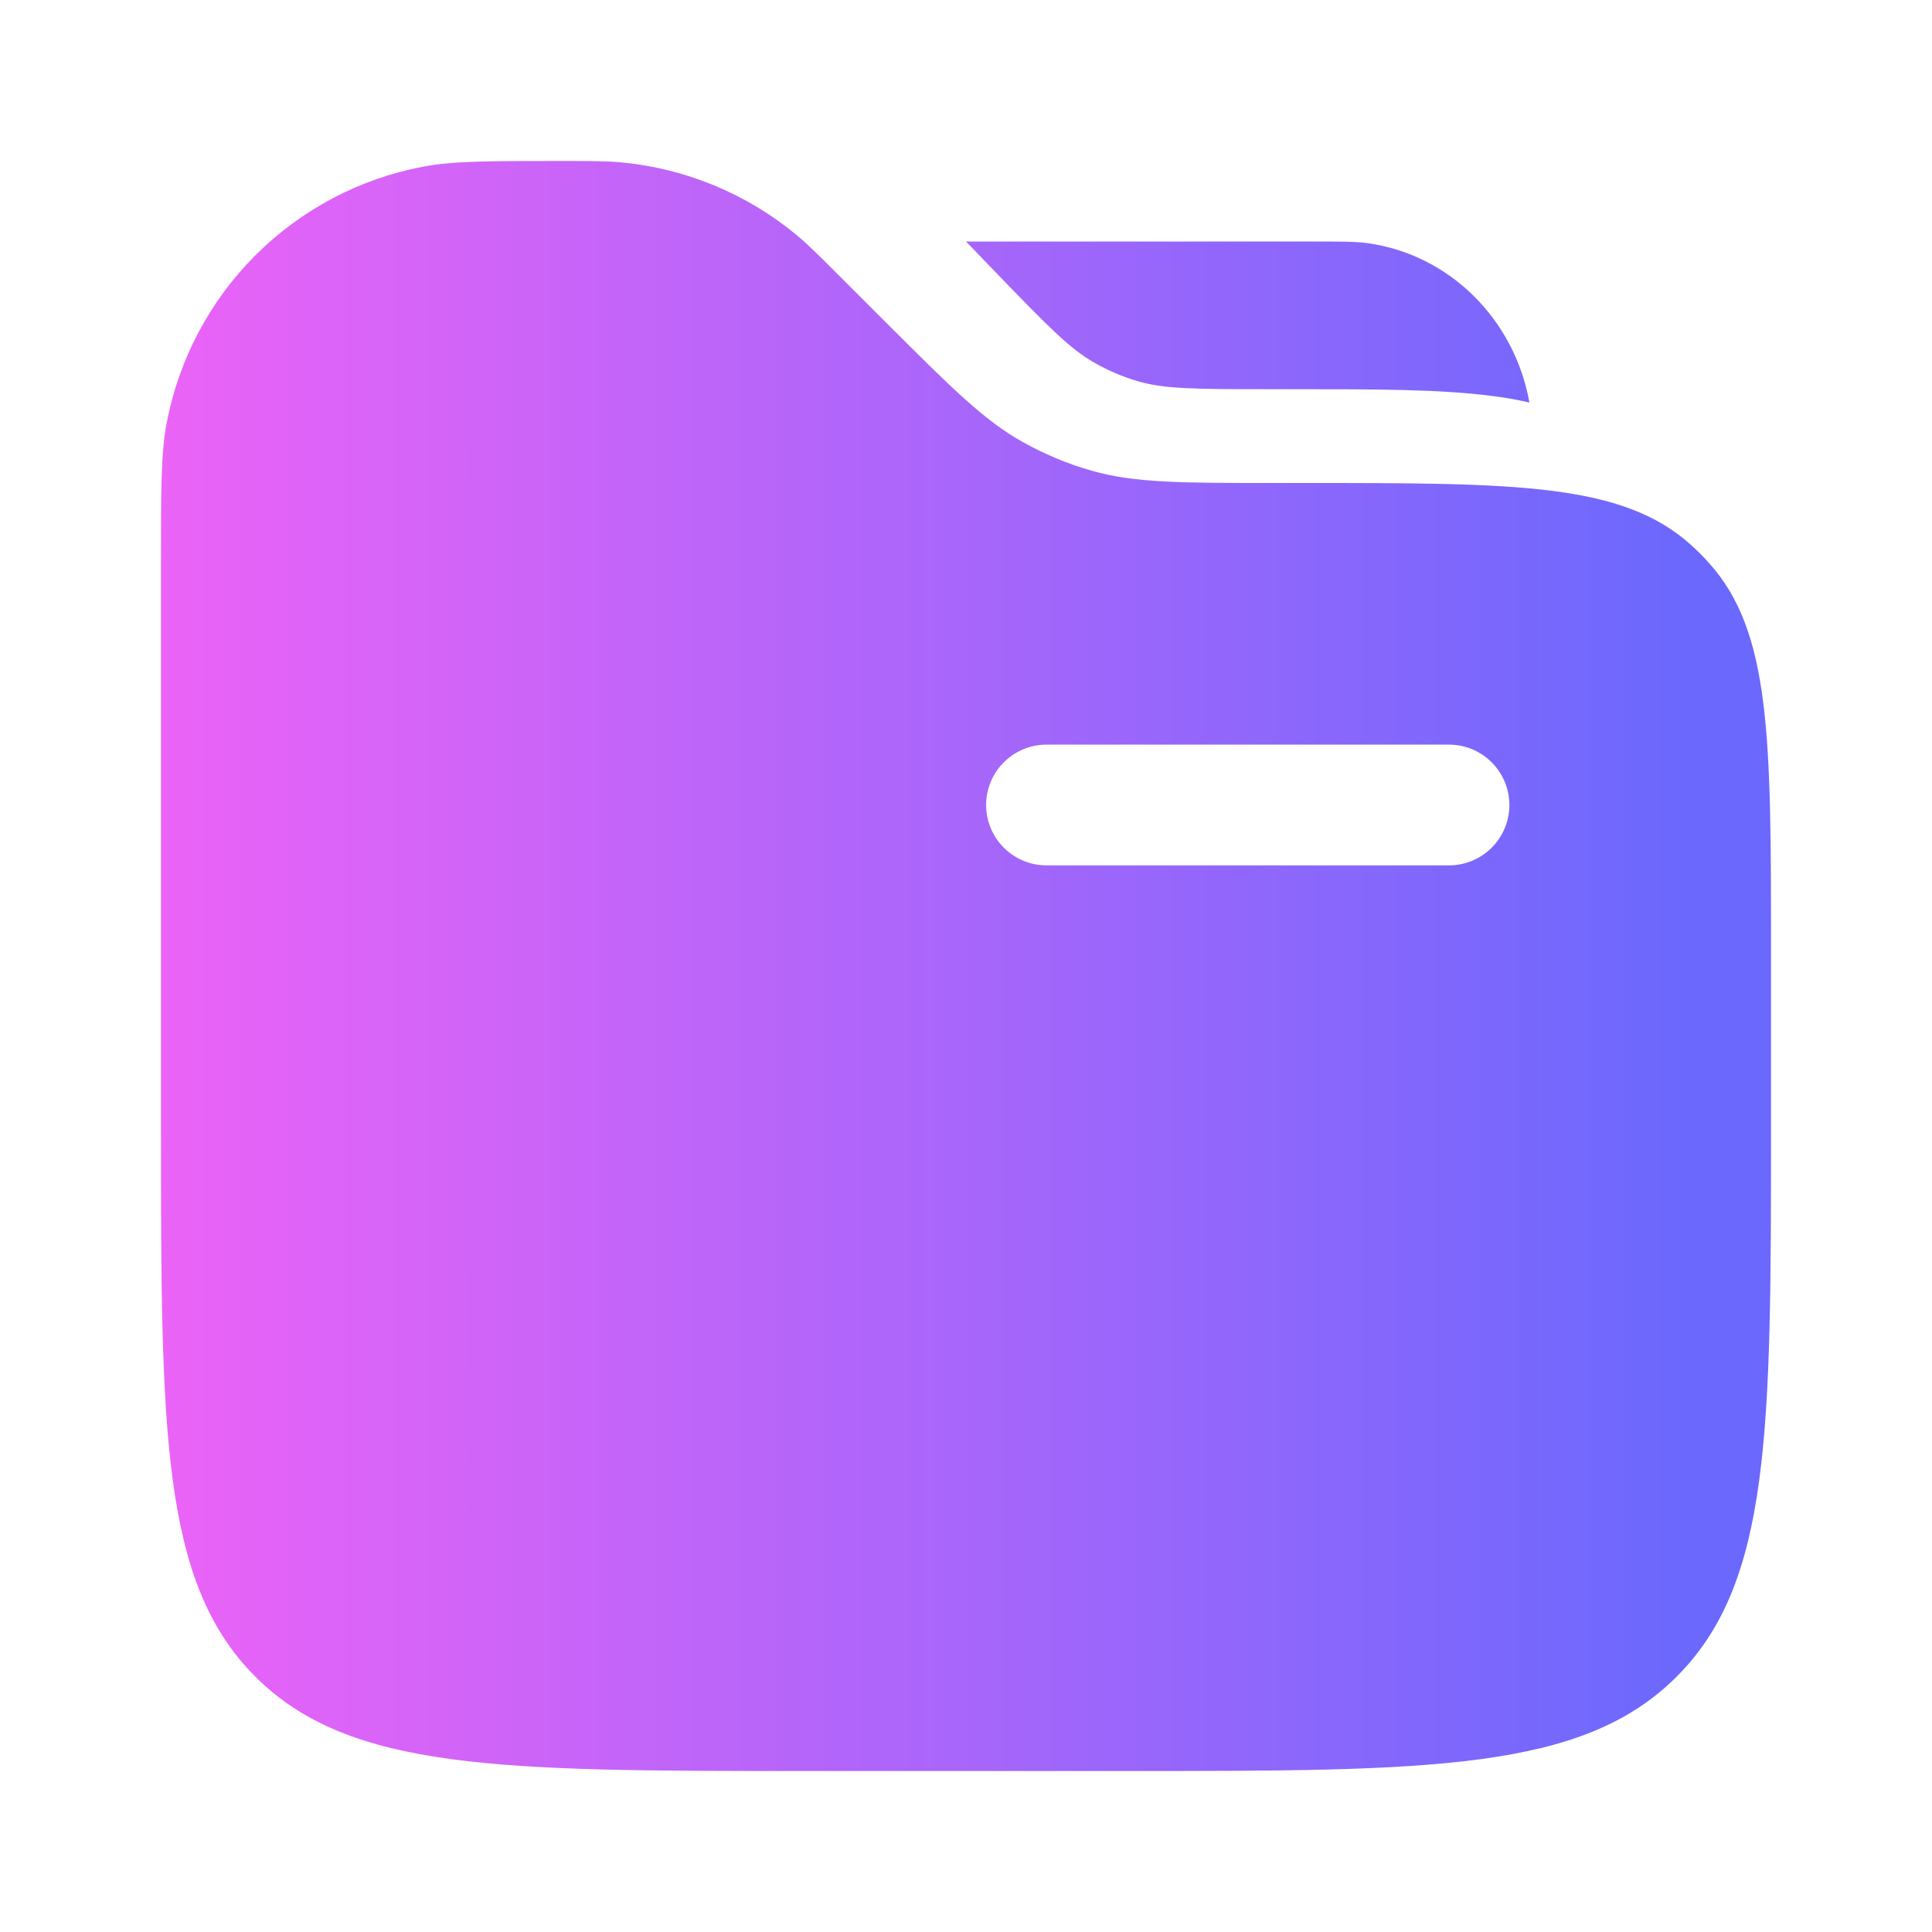 <svg width="24" height="24" viewBox="0 0 24 24" fill="none" xmlns="http://www.w3.org/2000/svg">
<path fill-rule="evenodd" clip-rule="evenodd" d="M2.07 5.258C2 5.626 2 6.068 2 6.95V14C2 17.771 2 19.657 3.172 20.828C4.343 22 6.229 22 10 22H14C17.771 22 19.657 22 20.828 20.828C22 19.657 22 17.771 22 14V11.798C22 9.166 22 7.849 21.23 6.994C21.159 6.915 21.085 6.84 21.006 6.769C20.151 6 18.834 6 16.202 6H15.828C14.675 6 14.098 6 13.56 5.847C13.265 5.763 12.98 5.644 12.712 5.495C12.224 5.224 11.816 4.815 11 4L10.45 3.45C10.176 3.176 10.04 3.04 9.896 2.92C9.277 2.407 8.517 2.092 7.716 2.017C7.53 2 7.336 2 6.95 2C6.067 2 5.626 2 5.258 2.07C4.468 2.219 3.741 2.603 3.172 3.172C2.604 3.74 2.219 4.468 2.07 5.258ZM16.282 3C16.648 3 16.832 3 16.985 3.02C18.003 3.16 18.813 3.963 18.999 5C18.847 4.966 18.693 4.938 18.538 4.919C17.898 4.835 17.09 4.835 16.088 4.835H15.754C14.812 4.835 14.454 4.83 14.129 4.734C13.94 4.678 13.758 4.6 13.587 4.501C13.291 4.331 13.035 4.073 12.369 3.383L12 3H16.284H16.282ZM13 9.25C12.801 9.25 12.61 9.329 12.47 9.47C12.329 9.61 12.25 9.801 12.25 10C12.25 10.199 12.329 10.39 12.47 10.53C12.61 10.671 12.801 10.75 13 10.75H18C18.199 10.75 18.39 10.671 18.53 10.53C18.671 10.39 18.75 10.199 18.75 10C18.75 9.801 18.671 9.61 18.53 9.47C18.39 9.329 18.199 9.25 18 9.25H13Z" fill="url(#paint0_linear_3001_3894)"/>
<defs>
<linearGradient id="paint0_linear_3001_3894" x1="2" y1="13" x2="20.999" y2="13" gradientUnits="userSpaceOnUse">
<stop stop-color="#EB63F7"/>
<stop offset="1" stop-color="#6B68FD"/>
</linearGradient>
</defs>
</svg>
